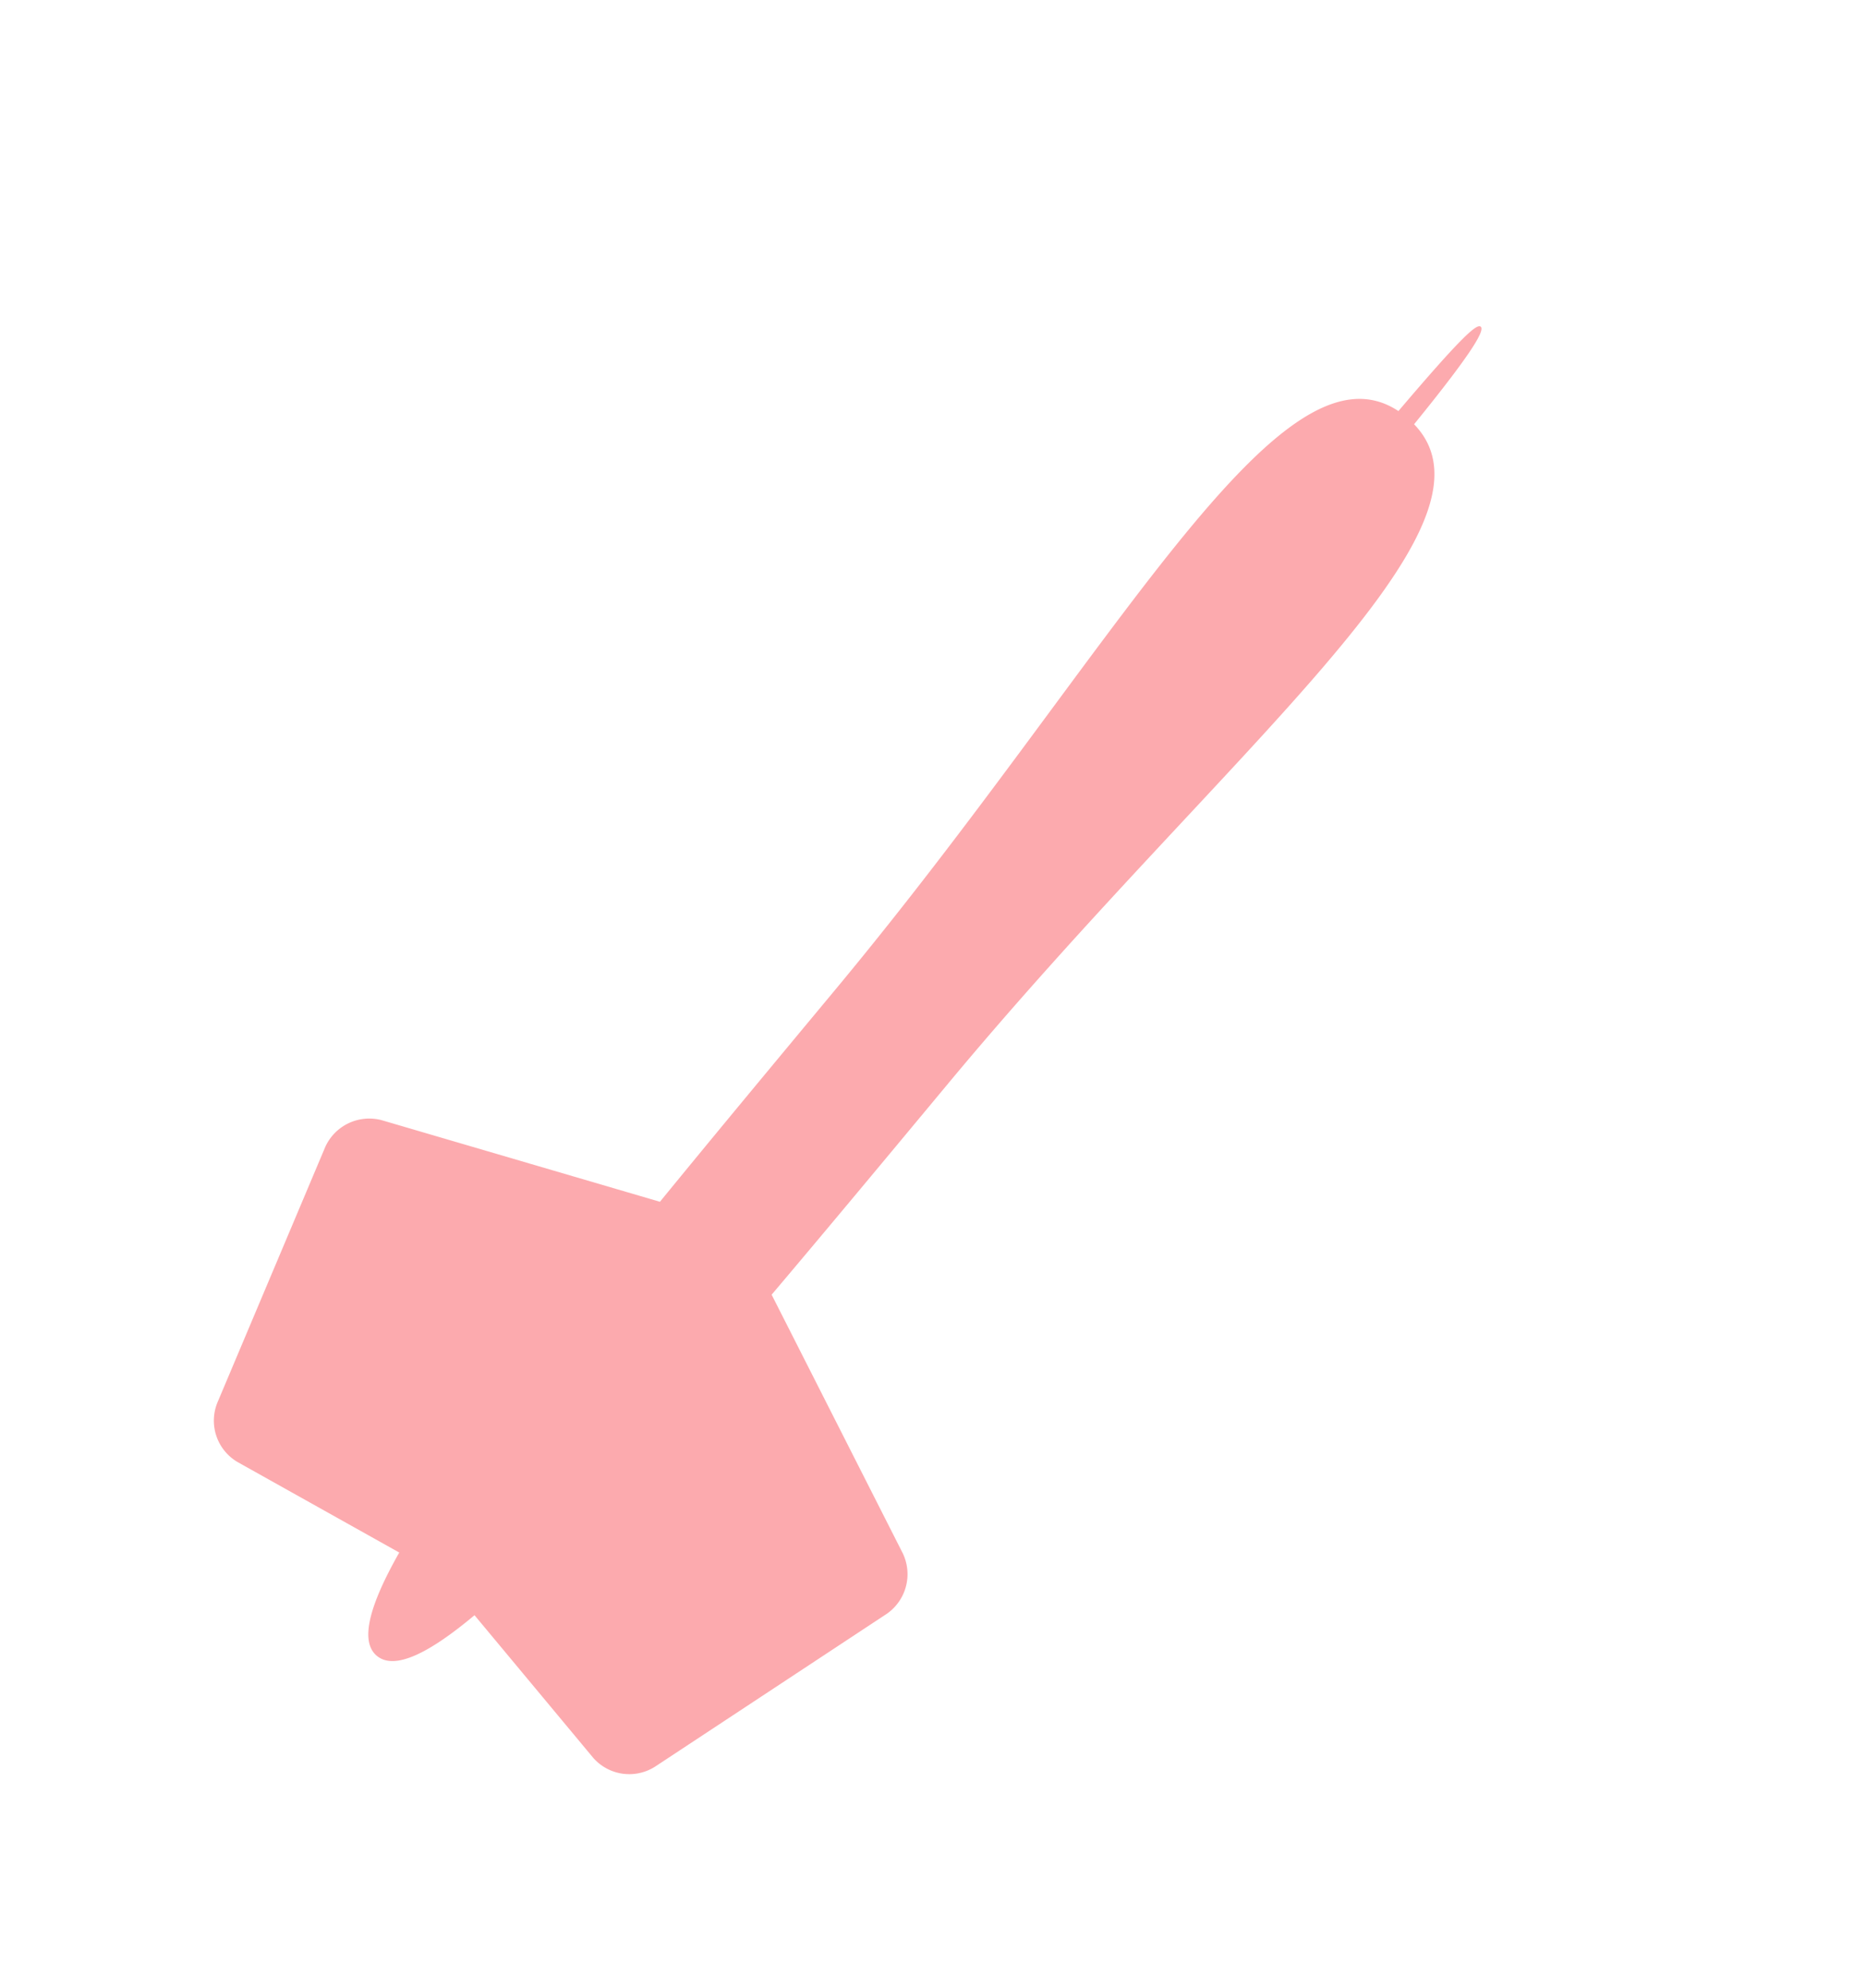 <svg xmlns="http://www.w3.org/2000/svg" xmlns:xlink="http://www.w3.org/1999/xlink" width="57.377" height="61.139" viewBox="0 0 57.377 61.139">
  <defs>
    <filter id="Path_40" x="0" y="0" width="57.377" height="61.139" filterUnits="userSpaceOnUse">
      <feOffset dy="3" input="SourceAlpha"/>
      <feGaussianBlur stdDeviation="1" result="blur"/>
      <feFlood flood-opacity="0.161"/>
      <feComposite operator="in" in2="blur"/>
      <feComposite in="SourceGraphic"/>
    </filter>
  </defs>
  <g id="Group_5" data-name="Group 5" transform="translate(3 -1.278)">
    <g transform="matrix(1, 0, 0, 1, -3, 1.28)" filter="url(#Path_40)">
      <path id="Path_40-2" data-name="Path 40" d="M10.96,49.454c-4.4-.482-1.94-11.364-1.94-24.719,0-2.969,0-5.816.023-8.454L.87,12.747a1.483,1.483,0,0,1-.813-1.742L2.531,2.839a1.473,1.473,0,0,1,1.636-1l5.6,1.038h0C10.1,1.042,10.583,0,11.275,0s1.17,1.042,1.5,2.88h0l5.6-1.037a1.473,1.473,0,0,1,1.636,1l2.475,8.166a1.483,1.483,0,0,1-.813,1.742l-8.168,3.532c.023,2.638.023,5.486.023,8.456,0,13.354,2.461,24.237-1.939,24.719-.032,3.021-.132,3.609-.286,3.609S10.993,52.475,10.96,49.454Z" transform="matrix(-0.77, -0.64, 0.64, -0.77, 20.27, 55.14)" fill="#fcaaae" fill-rule="evenodd"/>
    </g>
  </g>
</svg>
